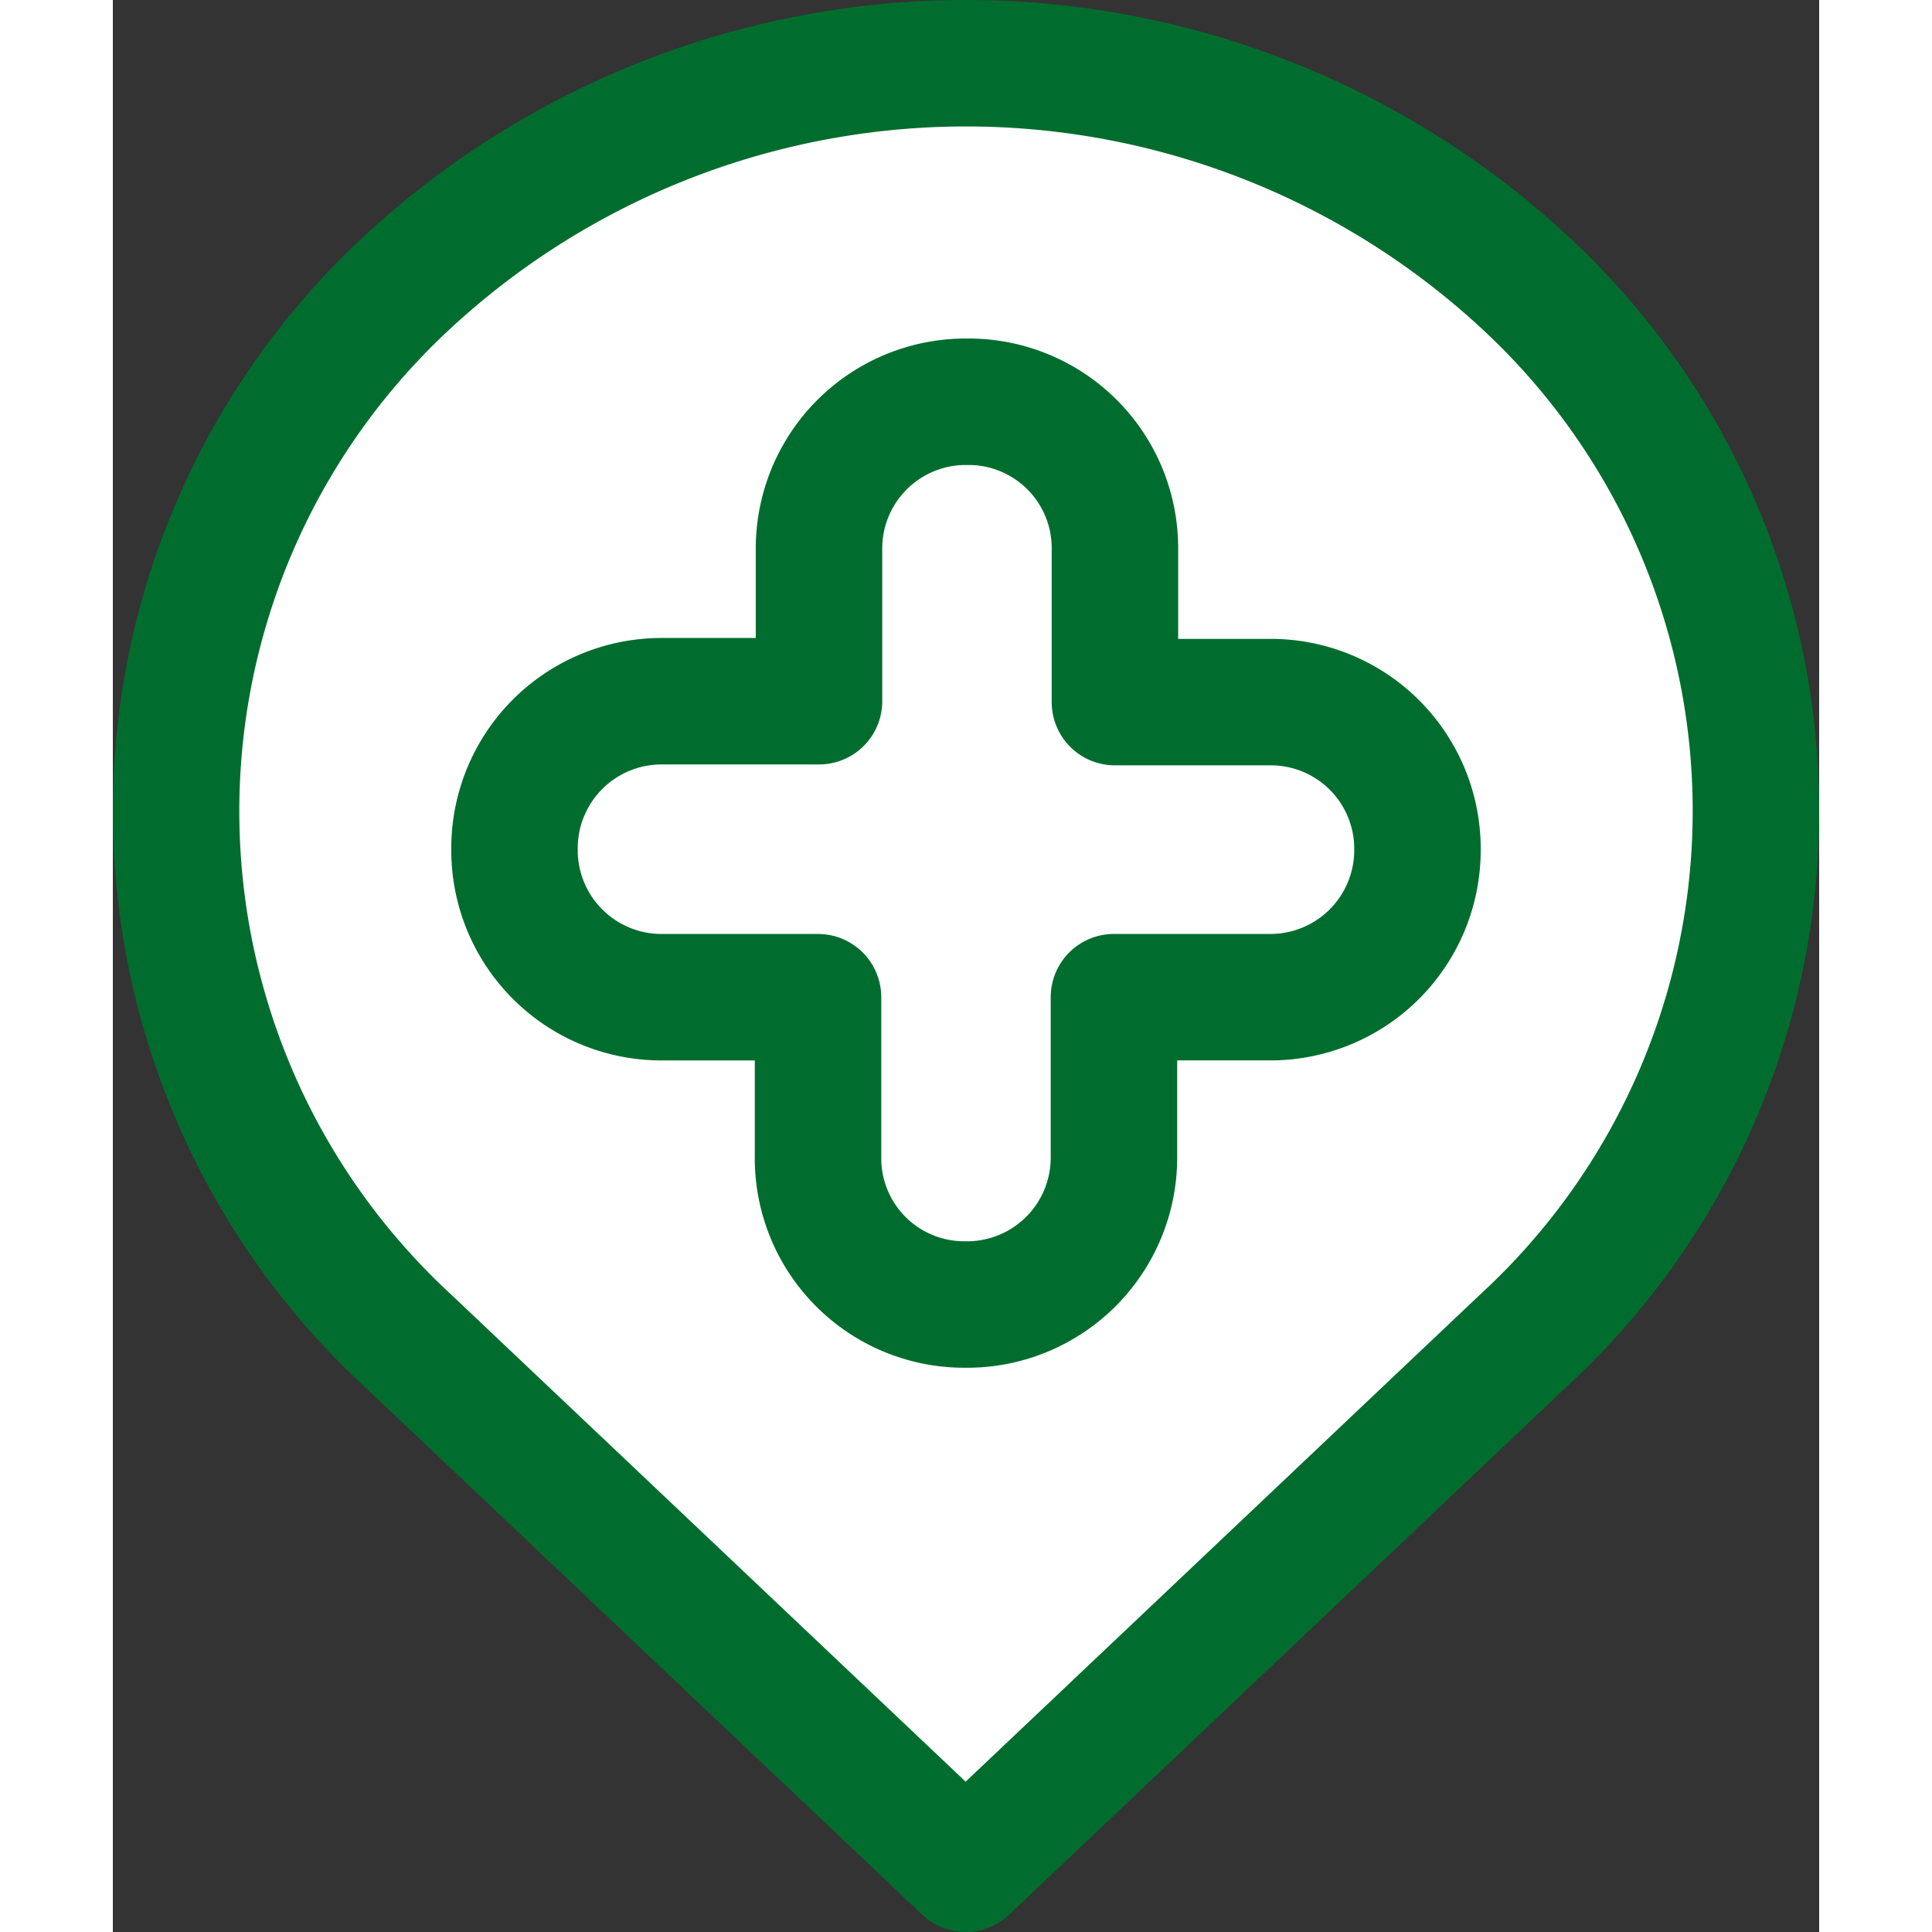 

<svg className="w-10" xmlns="http://www.w3.org/2000/svg" width="40" height="40" viewBox="0 0 53.971 61.11">
  <rect x="0" y="0" width="53.971" height="61.11" fill="#333333" stroke="none"/>
  <g id="Group_164" data-name="Group 164" transform="translate(-1301.335 -524.667)">
    <path id="Path_127" data-name="Path 127" d="M1345.993,533.595a26,26,0,0,0-35.342,0,22.789,22.789,0,0,0,0,33.462l17.658,16.719,17.658-16.719A22.768,22.768,0,0,0,1345.993,533.595Z" fill="#fff" stroke="#006d2e" stroke-linecap="round" stroke-linejoin="round" stroke-miterlimit="10" stroke-width="4"/>
    <path id="Path_128" data-name="Path 128" d="M1347.22,556.167h-4.9v-4.819a4.629,4.629,0,0,0-4.562-4.681h-.236a4.643,4.643,0,0,0-4.562,4.681v4.791h-4.931a4.651,4.651,0,0,0-4.7,4.571v.22a4.651,4.651,0,0,0,4.7,4.571h4.9v5.039a4.626,4.626,0,0,0,4.562,4.681h.236a4.647,4.647,0,0,0,4.562-4.681V565.5h4.9a4.651,4.651,0,0,0,4.7-4.571v-.22A4.64,4.64,0,0,0,1347.22,556.167Z" transform="translate(-9.289 -9.292)" fill="none" stroke="#006d2e" stroke-linecap="round" stroke-linejoin="round" stroke-miterlimit="10" stroke-width="4" fill-rule="evenodd"/>
  </g>
</svg>
